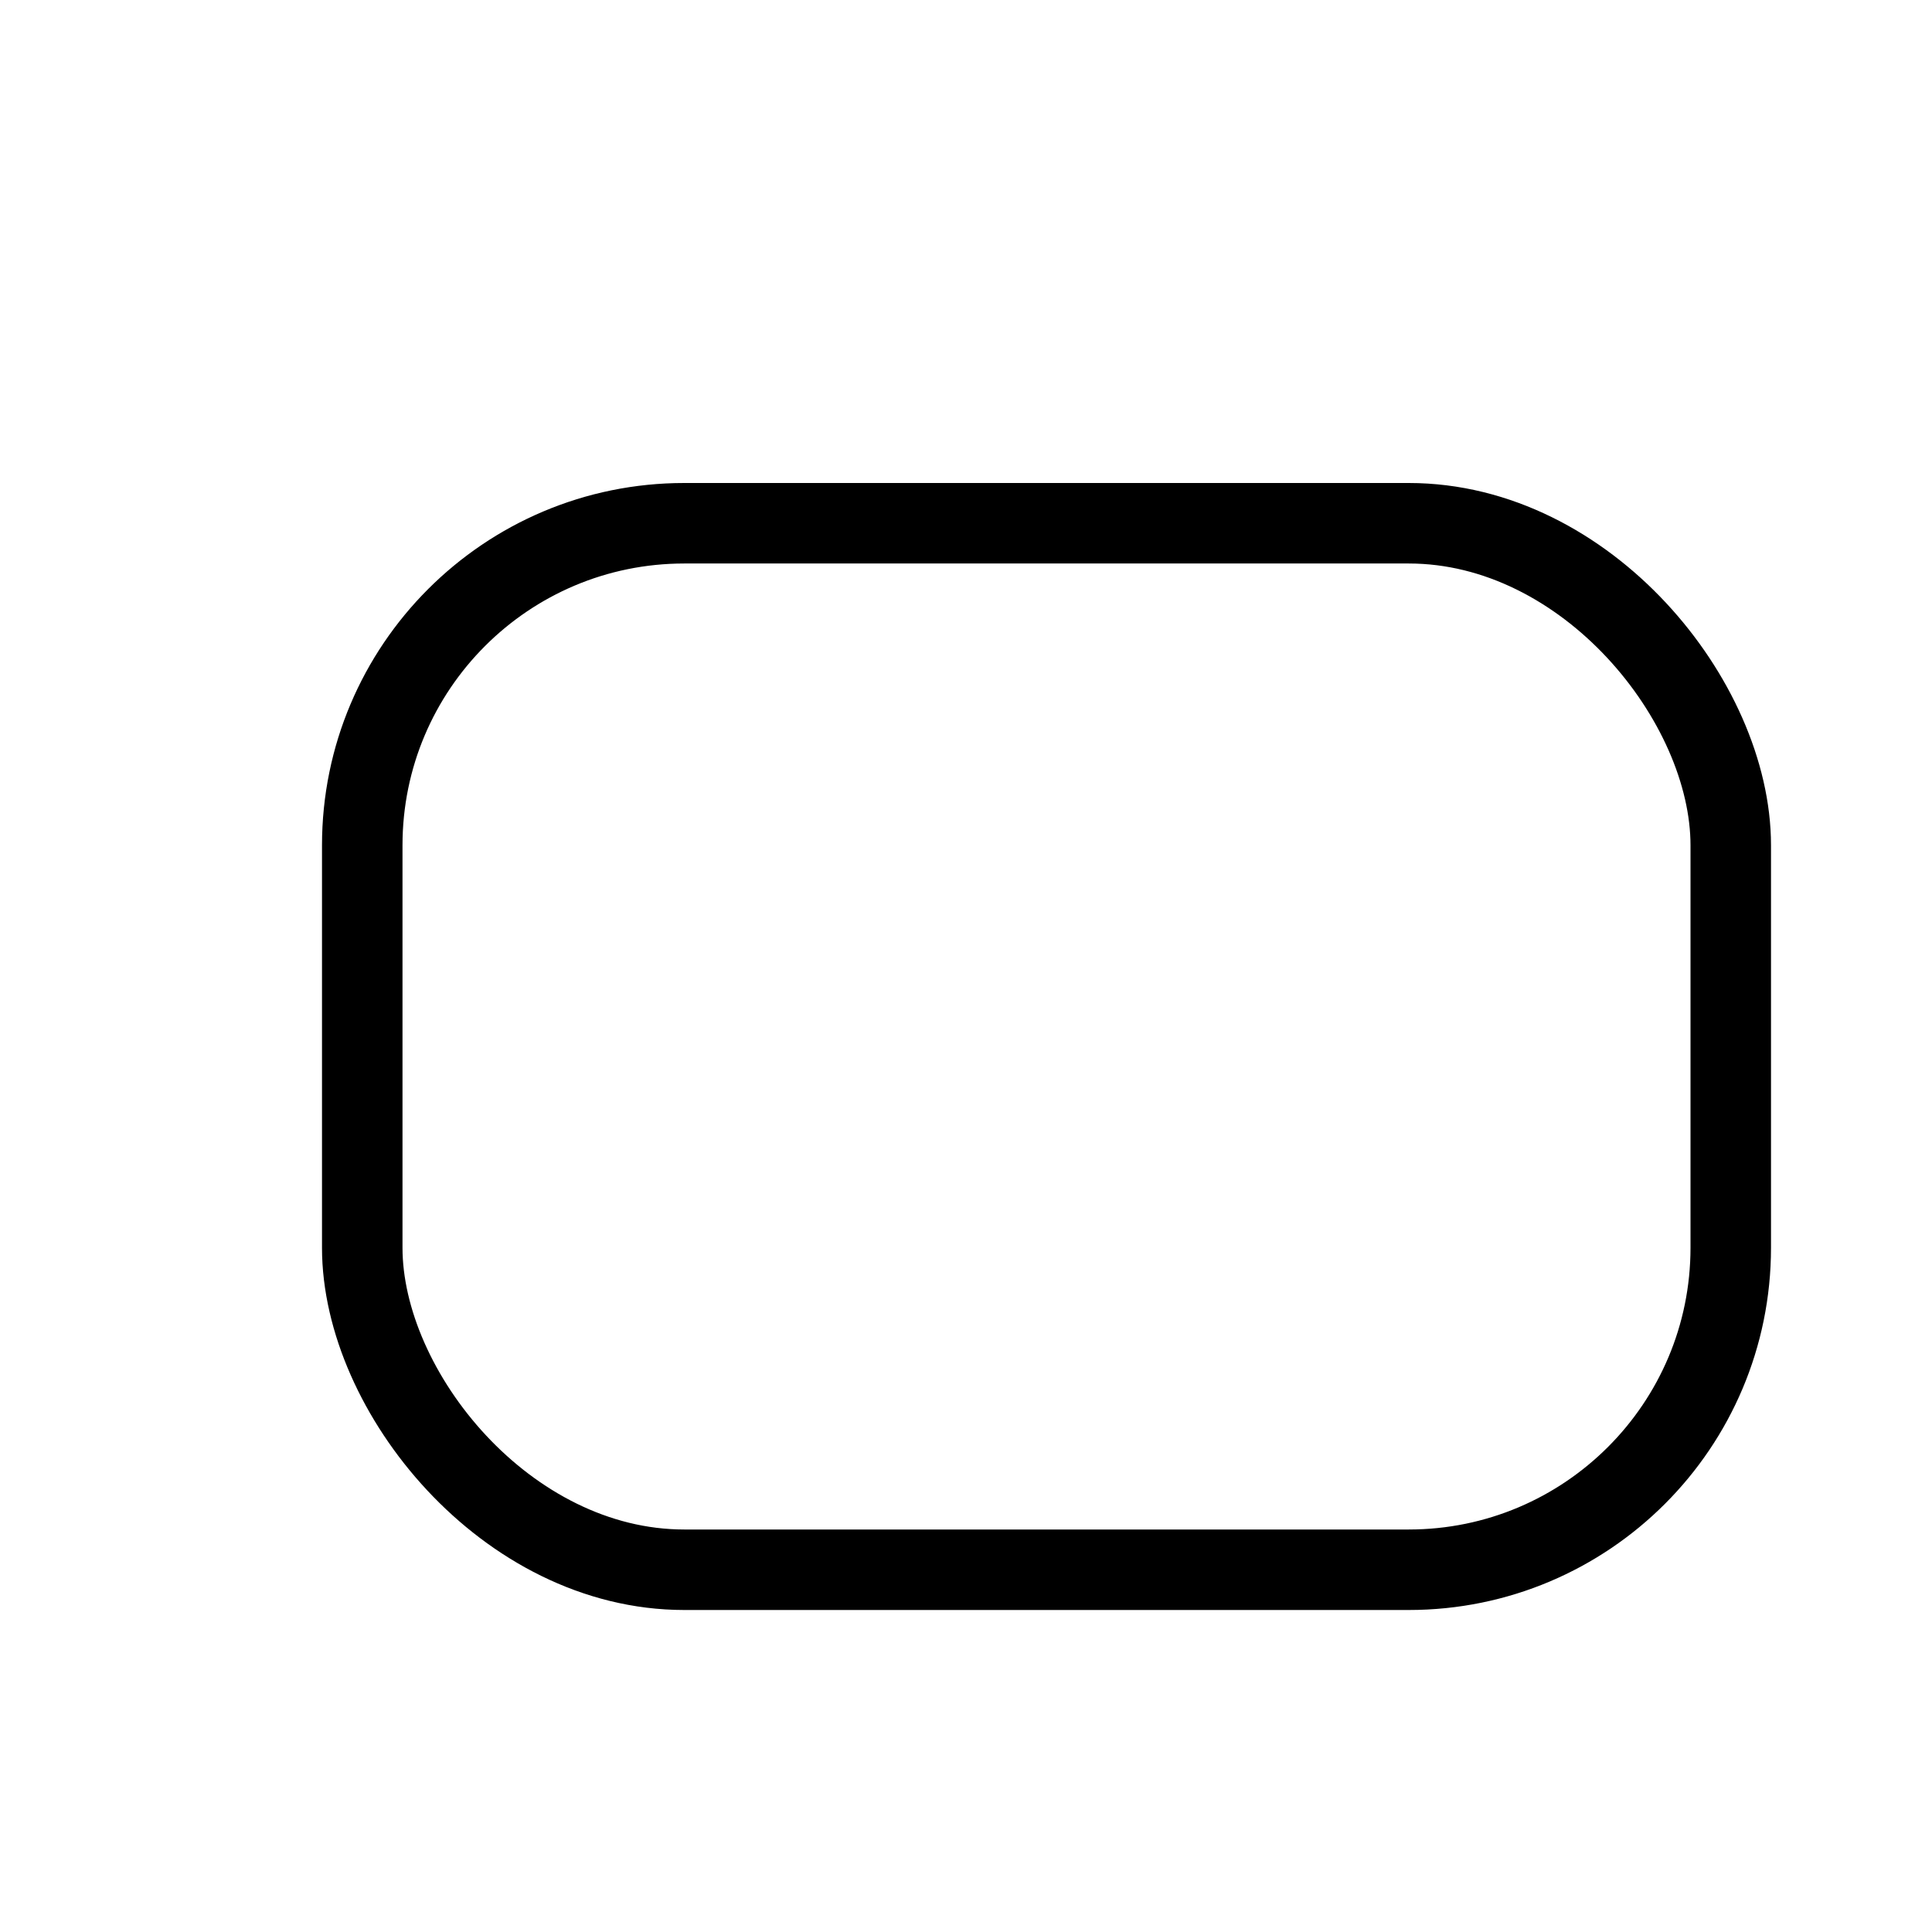 <?xml version="1.0" encoding="UTF-8" standalone="no"?>
<!-- Created with Inkscape (http://www.inkscape.org/) -->

<svg
   xmlns:dc="http://purl.org/dc/elements/1.1/"
   xmlns:cc="http://creativecommons.org/ns#"
   xmlns:rdf="http://www.w3.org/1999/02/22-rdf-syntax-ns#"
   xmlns:svg="http://www.w3.org/2000/svg"
   xmlns="http://www.w3.org/2000/svg"
   xmlns:sodipodi="http://sodipodi.sourceforge.net/DTD/sodipodi-0.dtd"
   xmlns:inkscape="http://www.inkscape.org/namespaces/inkscape"
   version="1.1"
   width="24"
   height="24"
   id="svg2"
   inkscape:version="0.48.5 r10040"
   sodipodi:docname="activity.svg">
  <sodipodi:namedview
     pagecolor="#ffffff"
     bordercolor="#666666"
     borderopacity="1"
     objecttolerance="10"
     gridtolerance="10"
     guidetolerance="10"
     inkscape:pageopacity="0"
     inkscape:pageshadow="2"
     inkscape:window-width="640"
     inkscape:window-height="480"
     id="namedview2996"
     showgrid="false"
     inkscape:zoom="10"
     inkscape:cx="12"
     inkscape:cy="12"
     inkscape:window-x="0"
     inkscape:window-y="0"
     inkscape:window-maximized="0"
     inkscape:current-layer="svg2" />
  <defs
     id="defs4">
    <filter
       color-interpolation-filters="sRGB"
       id="filter3033">
      <feFlood
         id="feFlood3035"
         result="flood"
         flood-color="rgb(0,0,0)"
         flood-opacity="0.8" />
      <feComposite
         in2="SourceGraphic"
         operator="in"
         in="flood"
         result="composite1"
         id="feComposite3037" />
      <feGaussianBlur
         id="feGaussianBlur3039"
         result="blur"
         stdDeviation="1" />
      <feOffset
         id="feOffset3041"
         result="offset"
         dy="1"
         dx="1" />
      <feComposite
         in2="offset"
         operator="over"
         in="SourceGraphic"
         result="composite2"
         id="feComposite3043" />
    </filter>
  </defs>
  <g
     id="layer1" />
  <rect
     width="17"
     height="13"
     ry="4"
     x="3.5"
     y="5.5"
     id="rect3031"
     style="fill:#ffffff;fill-opacity:1;fill-rule:nonzero;stroke:#000000;stroke-width:1;stroke-linecap:round;stroke-linejoin:miter;stroke-miterlimit:4;stroke-opacity:1;stroke-dasharray:none;stroke-dashoffset:0;filter:url(#filter3033)" />
</svg>
